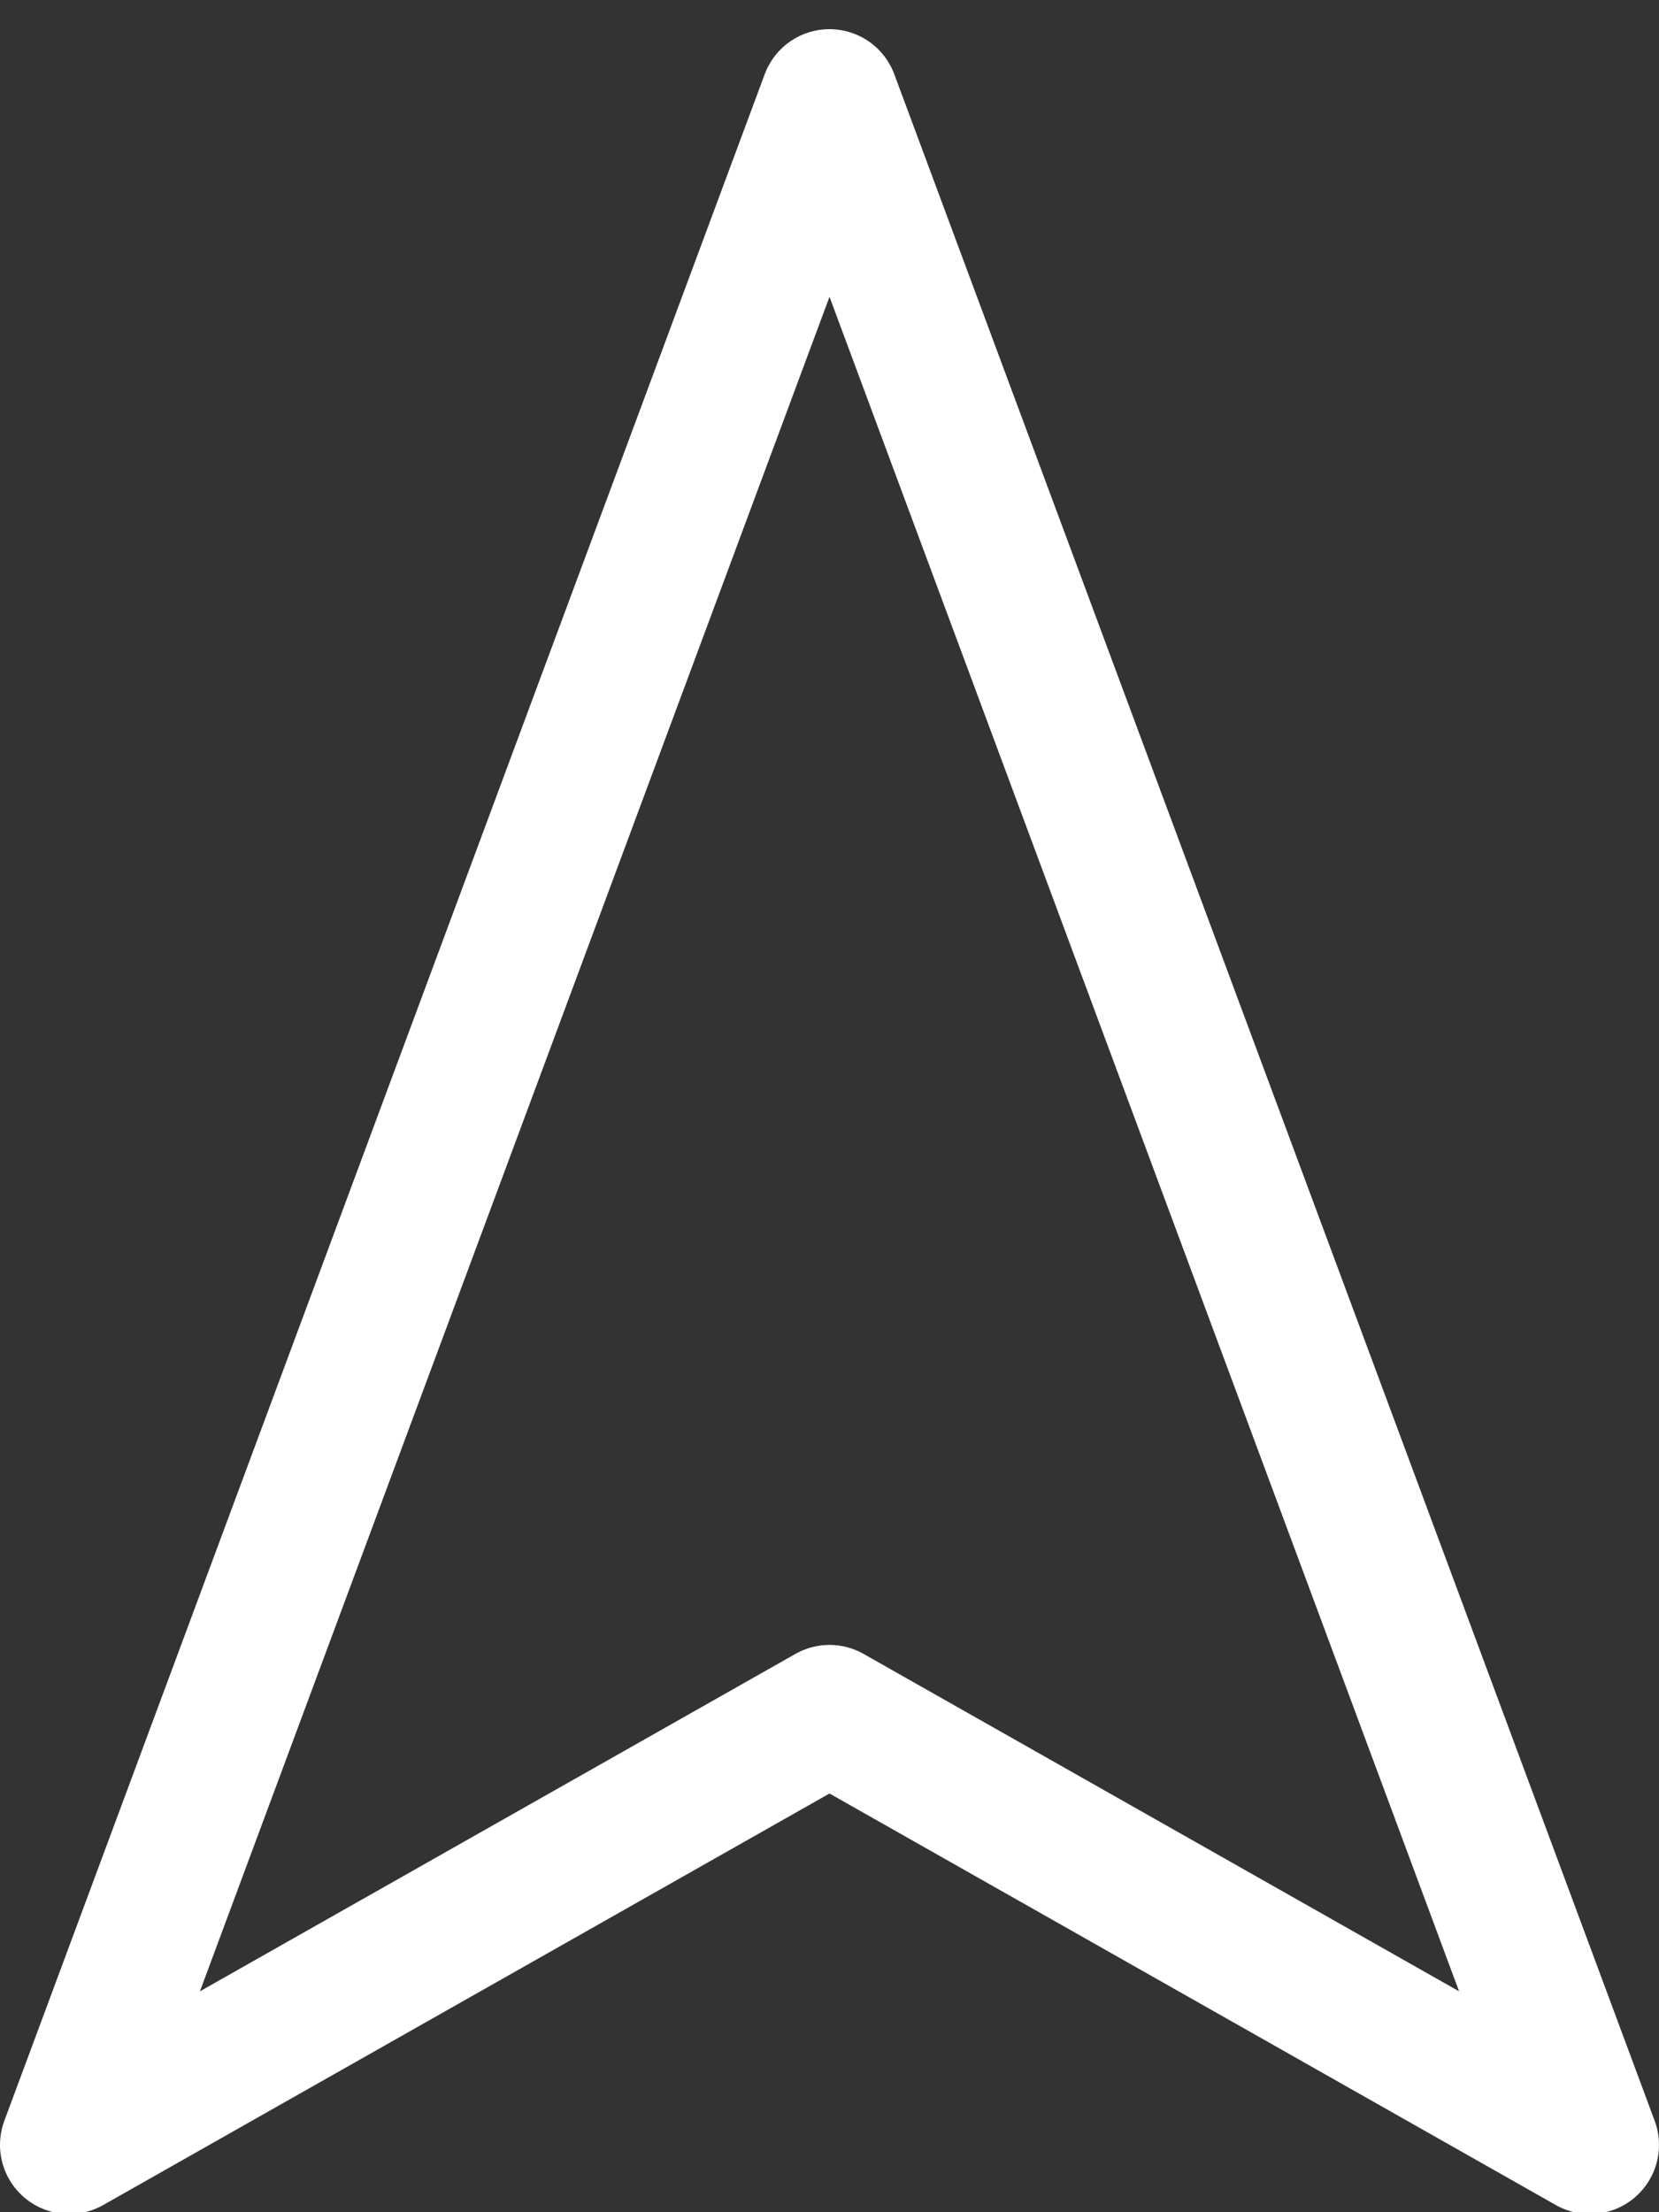 <?xml version="1.0" encoding="UTF-8"?>
<svg width="24px" height="32px" viewBox="0 0 24 32" version="1.1" xmlns="http://www.w3.org/2000/svg" xmlns:xlink="http://www.w3.org/1999/xlink">
    <rect x="0" y="0" width="24" height="32" fill="#333333" stroke="none"/>
    <!-- Generator: Sketch 57.1 (83088) - https://sketch.com -->
    <title>svg/white/icon / navigation-2</title>
    <desc>Created with Sketch.</desc>
    <g id="**-Sticker-Sheets" stroke="none" stroke-width="1" fill="none" fill-rule="evenodd" stroke-linecap="round" stroke-linejoin="round">
        <g id="sticker-sheet--all--page-4" transform="translate(-869, -3085)" stroke="#FFFFFF" stroke-width="2">
            <g id="icon-preview-row-copy-179" transform="translate(0, 3058)">
                <g id="Icon-Row">
                    <g id="icon-/-navigation-2" transform="translate(857, 18.214)">
                        <polygon id="Path" points="24 10.208 35 39.812 24 33.58 13 39.812"></polygon>
                    </g>
                </g>
            </g>
        </g>
    </g>
</svg>